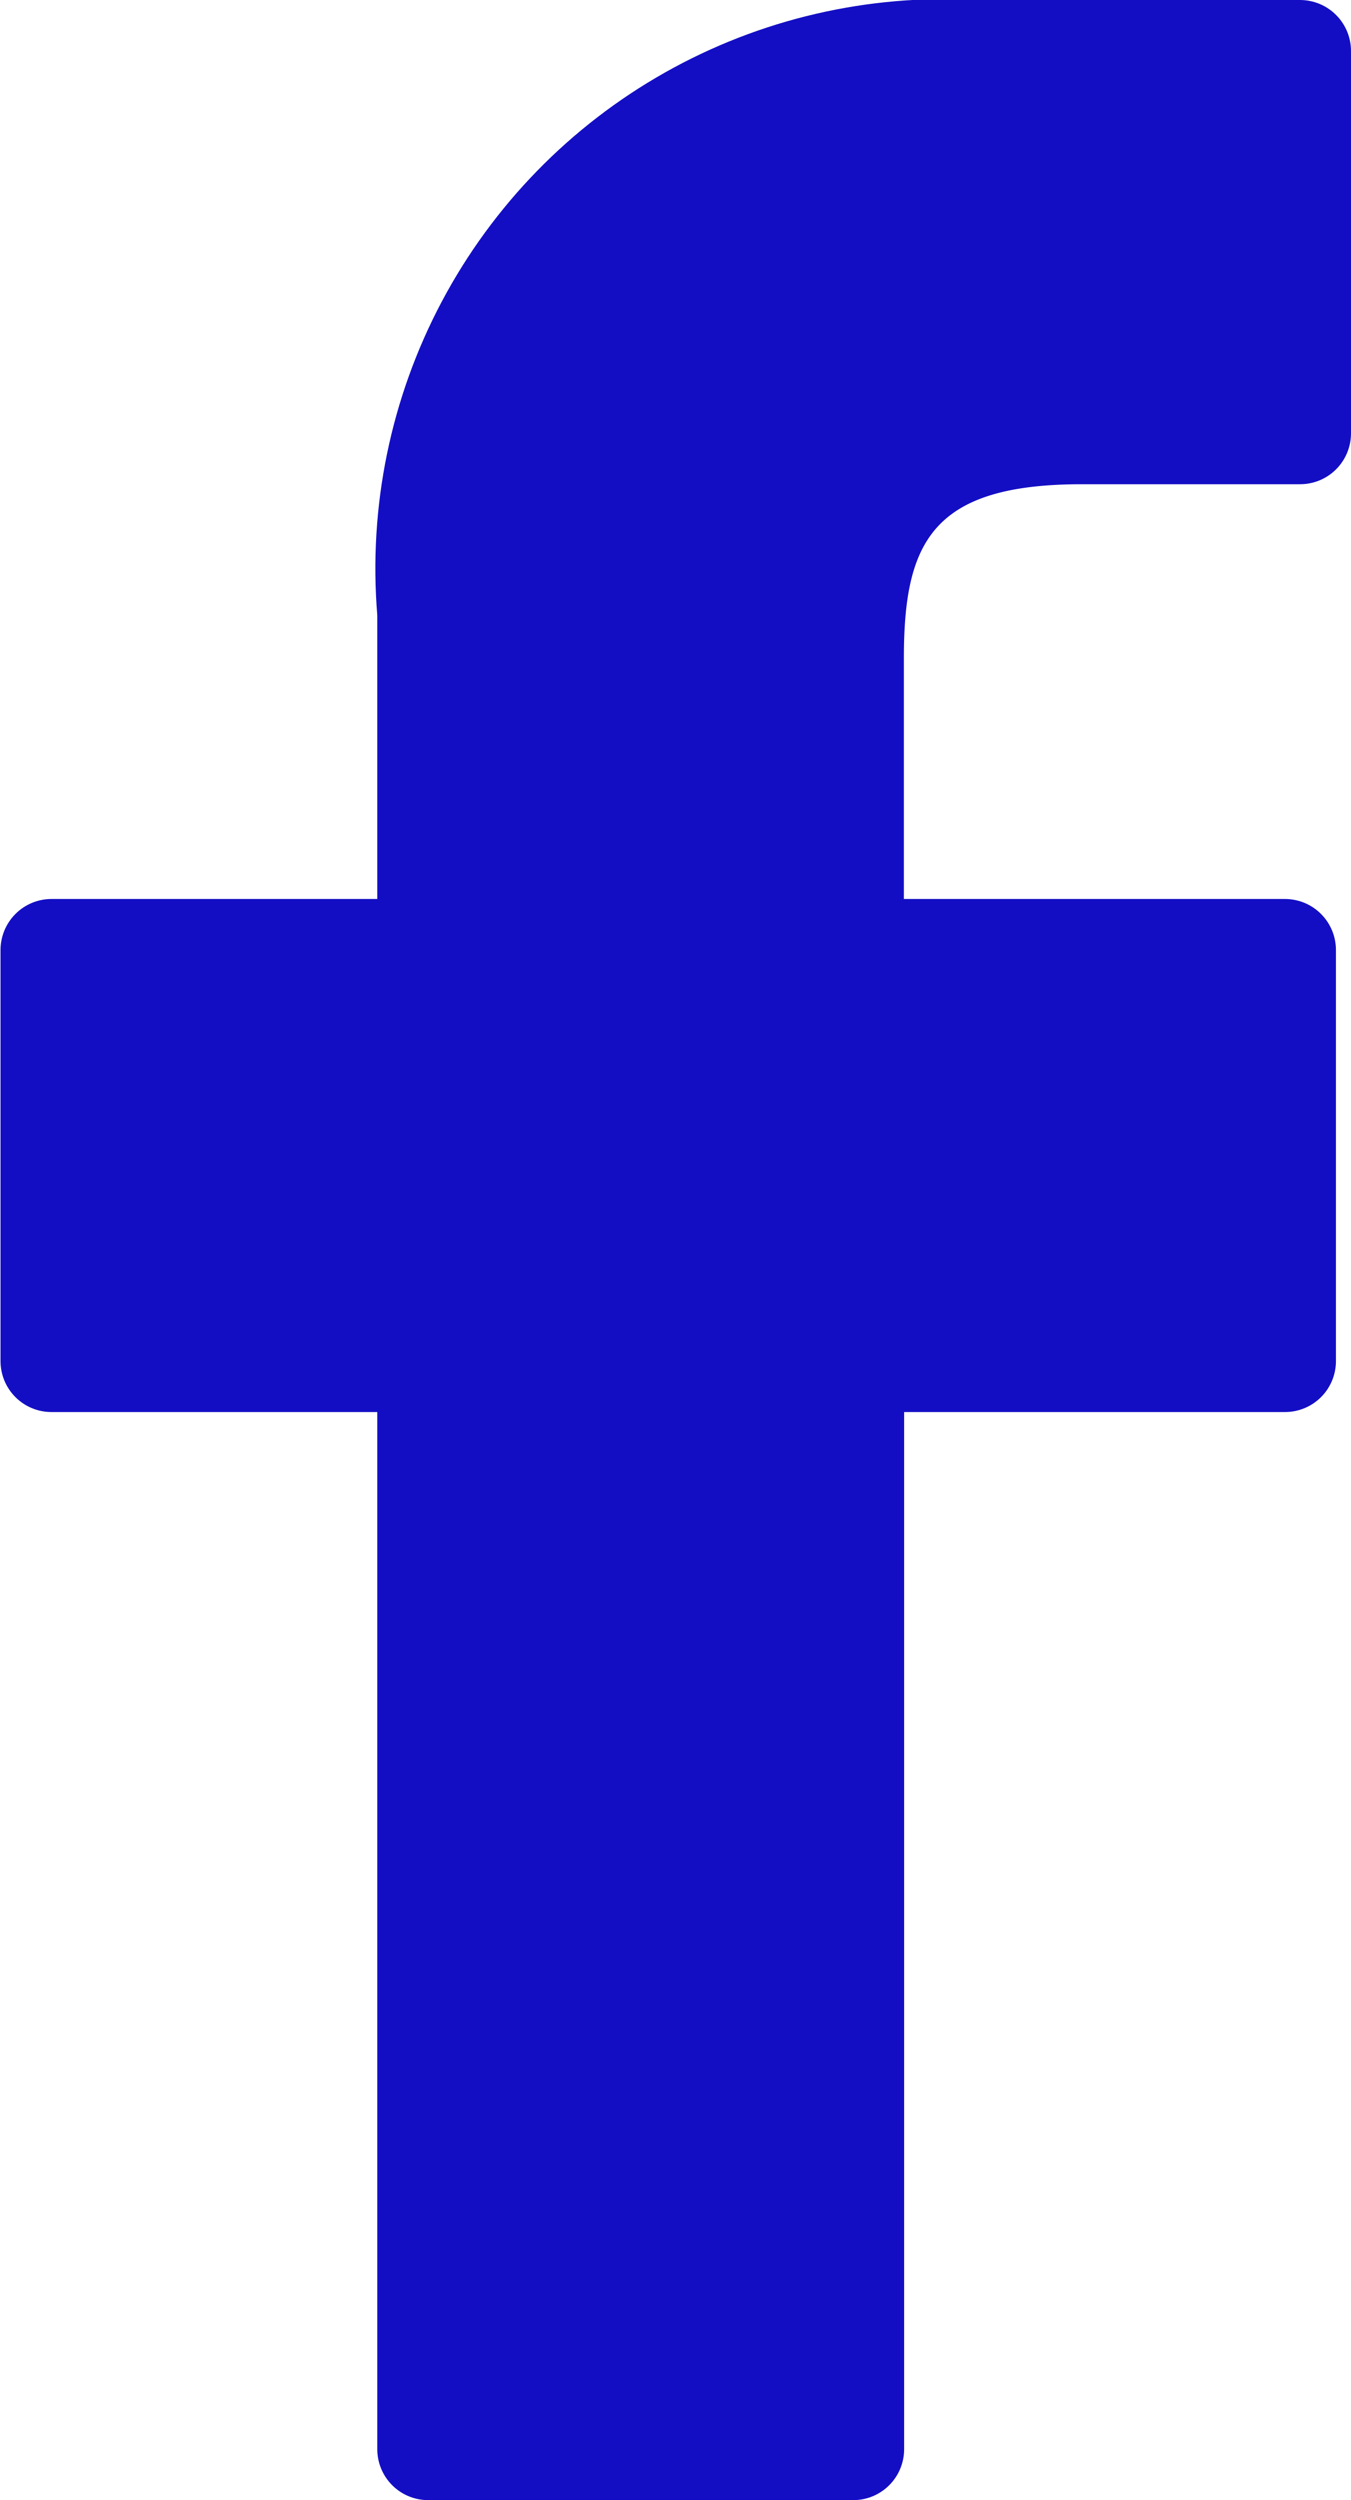 <svg xmlns="http://www.w3.org/2000/svg" width="10.406" height="19.248"><defs><clipPath id="a"><path d="M32.092 0H29.6a4.384 4.384 0 00-4.617 4.737v2.184h-2.51a.393.393 0 00-.392.393v3.165a.392.392 0 00.392.392h2.51v7.985a.392.392 0 00.392.392h3.274a.392.392 0 00.392-.392v-7.985h2.934a.392.392 0 00.392-.392V7.314a.393.393 0 00-.393-.393h-2.935V5.07c0-.89.212-1.342 1.371-1.342h1.681a.392.392 0 00.392-.392V.4a.393.393 0 00-.391-.4z" transform="translate(-22.077)" fill="#130ec4"/></clipPath></defs><g clip-path="url(#a)"><path d="M10.015 0H7.523a4.384 4.384 0 00-4.617 4.737v2.184H.396a.393.393 0 00-.392.393v3.165a.392.392 0 00.392.392h2.51v7.985a.392.392 0 00.392.392h3.274a.392.392 0 00.392-.392v-7.985h2.934a.392.392 0 00.392-.392V7.314a.393.393 0 00-.393-.393H6.962V5.07c0-.89.212-1.342 1.371-1.342h1.681a.392.392 0 00.392-.392V.4a.393.393 0 00-.391-.4z" fill="#130ec4"/></g></svg>